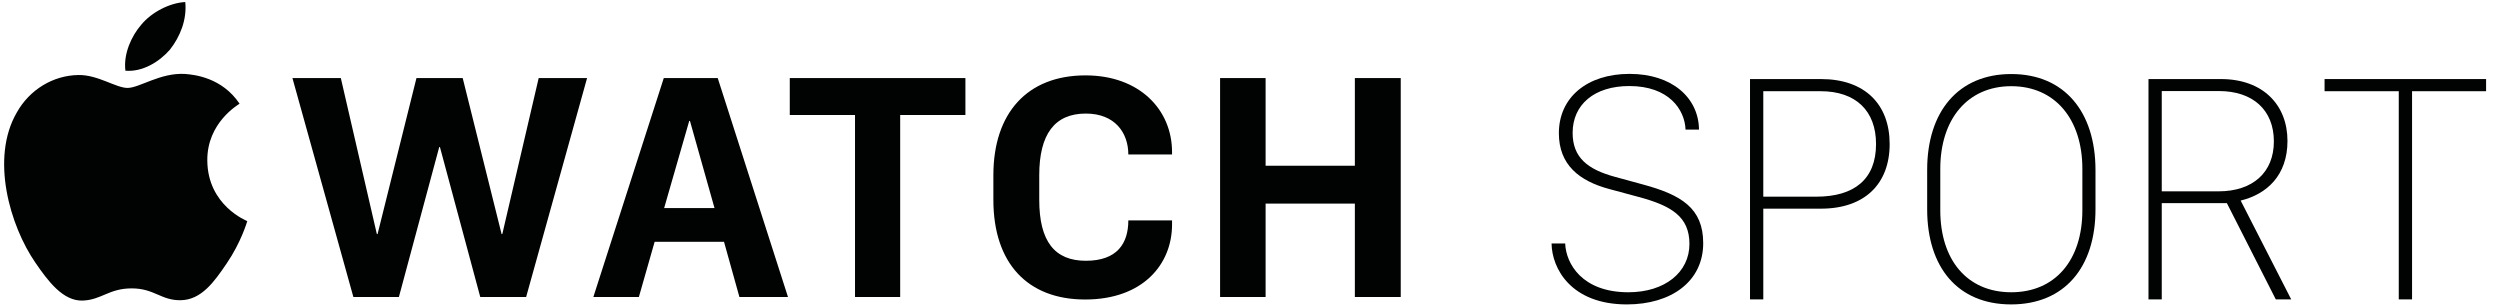 <?xml version="1.0" encoding="utf-8"?>
<!-- Generator: Adobe Illustrator 16.0.4, SVG Export Plug-In . SVG Version: 6.00 Build 0)  -->
<!DOCTYPE svg PUBLIC "-//W3C//DTD SVG 1.1//EN" "http://www.w3.org/Graphics/SVG/1.1/DTD/svg11.dtd">
<svg version="1.1" xmlns="http://www.w3.org/2000/svg" xmlns:xlink="http://www.w3.org/1999/xlink" x="0px" y="0px" width="616px"
	 height="76px" viewBox="0 0 616 76" enable-background="new 0 0 616 76" xml:space="preserve">
<g id="Layer_1">
	<g>
		<g>
			<path fill="#010202" d="M123.768,57.671h-0.176l-9.583-38.436h-11.394l-9.582,38.436h-0.178l-8.876-38.436H72.056l15.015,53.943
				h11.216l9.937-36.934h0.177l9.935,36.934h11.305l15.015-53.943h-11.924L123.768,57.671z M51.081,39.558
				c-0.088-9.322,7.595-13.739,7.949-14.004c-4.327-6.451-11.129-7.157-13.469-7.333c-6.05-0.354-11.216,3.446-14.131,3.446
				c-2.87,0-7.331-3.27-12.1-3.181c-6.271,0.088-12.056,3.623-15.191,9.233C-2.397,38.939,2.416,55.596,8.732,64.74
				c3.091,4.506,6.799,9.498,11.657,9.323c4.637-0.178,6.447-3.005,12.057-3.005c5.608,0,7.242,3.005,12.099,2.915
				c5.08-0.088,8.258-4.551,11.305-9.057c3.534-5.17,4.99-10.161,5.079-10.426C60.84,54.402,51.169,50.69,51.081,39.558z
				 M41.852,12.255c2.517-3.181,4.239-7.421,3.798-11.751c-3.709,0.175-8.258,2.429-10.864,5.61
				c-2.34,2.694-4.416,7.113-3.886,11.31C35.05,17.777,39.202,15.303,41.852,12.255z M267.464,18.573
				c-14.309,0-22.698,9.233-22.698,24.608v6.054c0,15.594,8.389,24.563,22.609,24.563c14.264,0,21.418-8.704,21.418-18.468v-1.018
				h-10.775c0,5.613-2.694,9.942-10.467,9.942c-7.684,0-11.481-4.773-11.481-15.021v-6.054c0-10.117,3.797-15.197,11.481-15.197
				c7.155,0,10.467,4.727,10.467,10.073h10.775v-0.575C288.794,27.011,280.757,18.573,267.464,18.573z M333.836,19.235V40.84
				h-21.991V19.235h-11.216v53.943h11.216V50.162h21.991v23.017h11.305V19.235H333.836z M163.556,19.235l-17.354,53.943h11.216
				l3.887-13.606h17.089l3.798,13.606h11.967l-17.311-53.943H163.556z M163.645,51.266l6.182-21.471h0.177l6.05,21.471H163.645z
				 M194.6,28.336h16.075v44.842h11.129V28.336h16.074v-9.101H194.6V28.336z"/>
		</g>
	</g>
</g>
<g id="Layer_2">
	<g>
		<path fill="none" d="M495.571,21.236c-10.74,0-17.485,8.104-17.485,20.36v10.218c0,12.257,6.627,20.198,17.485,20.198
			s17.523-7.941,17.523-20.198V41.597C513.095,29.341,506.349,21.236,495.571,21.236z"/>
		<path fill="none" d="M560.282,34.849c0-7.784-5.232-12.414-13.533-12.414h-14.092v24.709h14.01
			C555.091,47.144,560.282,42.475,560.282,34.849z"/>
		<path fill="none" d="M448.606,22.474h-14.131V48.46h13.053c9.34,0,14.729-4.27,14.729-12.971
			C462.257,27.304,457.267,22.474,448.606,22.474z"/>
		<path fill="#010202" d="M404.862,45.468l-6.867-1.876c-6.825-1.839-10.499-4.79-10.499-10.857c0-6.946,5.312-11.535,13.972-11.535
			c9.701,0,13.652,5.747,13.854,10.736h3.312c-0.081-7.743-6.508-13.731-17.126-13.731c-10.38,0-17.401,5.748-17.401,14.611
			c0,7.783,4.988,11.775,12.453,13.771l7.104,1.915c8.226,2.193,12.614,4.909,12.614,11.615c0,6.946-6.027,11.896-15.049,11.896
			c-11.378,0-15.369-7.023-15.568-12.016h-3.354c0.078,6.148,4.79,15.011,18.562,15.011c10.939,0,18.802-5.669,18.802-15.089
			C419.672,51.296,414.282,48.022,404.862,45.468z"/>
		<path fill="#010202" d="M448.686,19.48h-17.483v54.288h3.273V51.415h14.21c10.818,0,16.925-6.146,16.925-15.926
			C465.61,25.709,459.504,19.48,448.686,19.48z M447.528,48.46h-13.053V22.474h14.131c8.66,0,13.65,4.83,13.65,13.016
			C462.257,44.19,456.868,48.46,447.528,48.46z"/>
		<path fill="#010202" d="M495.571,18.242c-13.094,0-20.717,9.304-20.717,23.593v9.74c0,14.292,7.542,23.433,20.678,23.433
			c13.171,0,20.796-9.141,20.796-23.433v-9.66C516.328,27.585,508.703,18.242,495.571,18.242z M513.095,51.814
			c0,12.257-6.665,20.198-17.523,20.198s-17.485-7.941-17.485-20.198V41.597c0-12.256,6.745-20.36,17.485-20.36
			c10.777,0,17.523,8.104,17.523,20.36V51.814z"/>
		<path fill="#010202" d="M563.634,34.729c0-8.903-6.065-15.249-16.408-15.249h-17.841v54.288h3.272v-23.71h16.047l12.053,23.71
			h3.795l-12.455-24.348C558.524,47.862,563.634,43.233,563.634,34.729z M546.667,47.144h-14.01V22.435h14.092
			c8.301,0,13.533,4.63,13.533,12.414C560.282,42.475,555.091,47.144,546.667,47.144z"/>
		<polygon fill="#010202" points="572.772,19.48 572.772,22.474 591.056,22.474 591.056,73.769 594.331,73.769 594.331,22.474 
			612.573,22.474 612.573,19.48 		"/>
	</g>
</g>
</svg>
